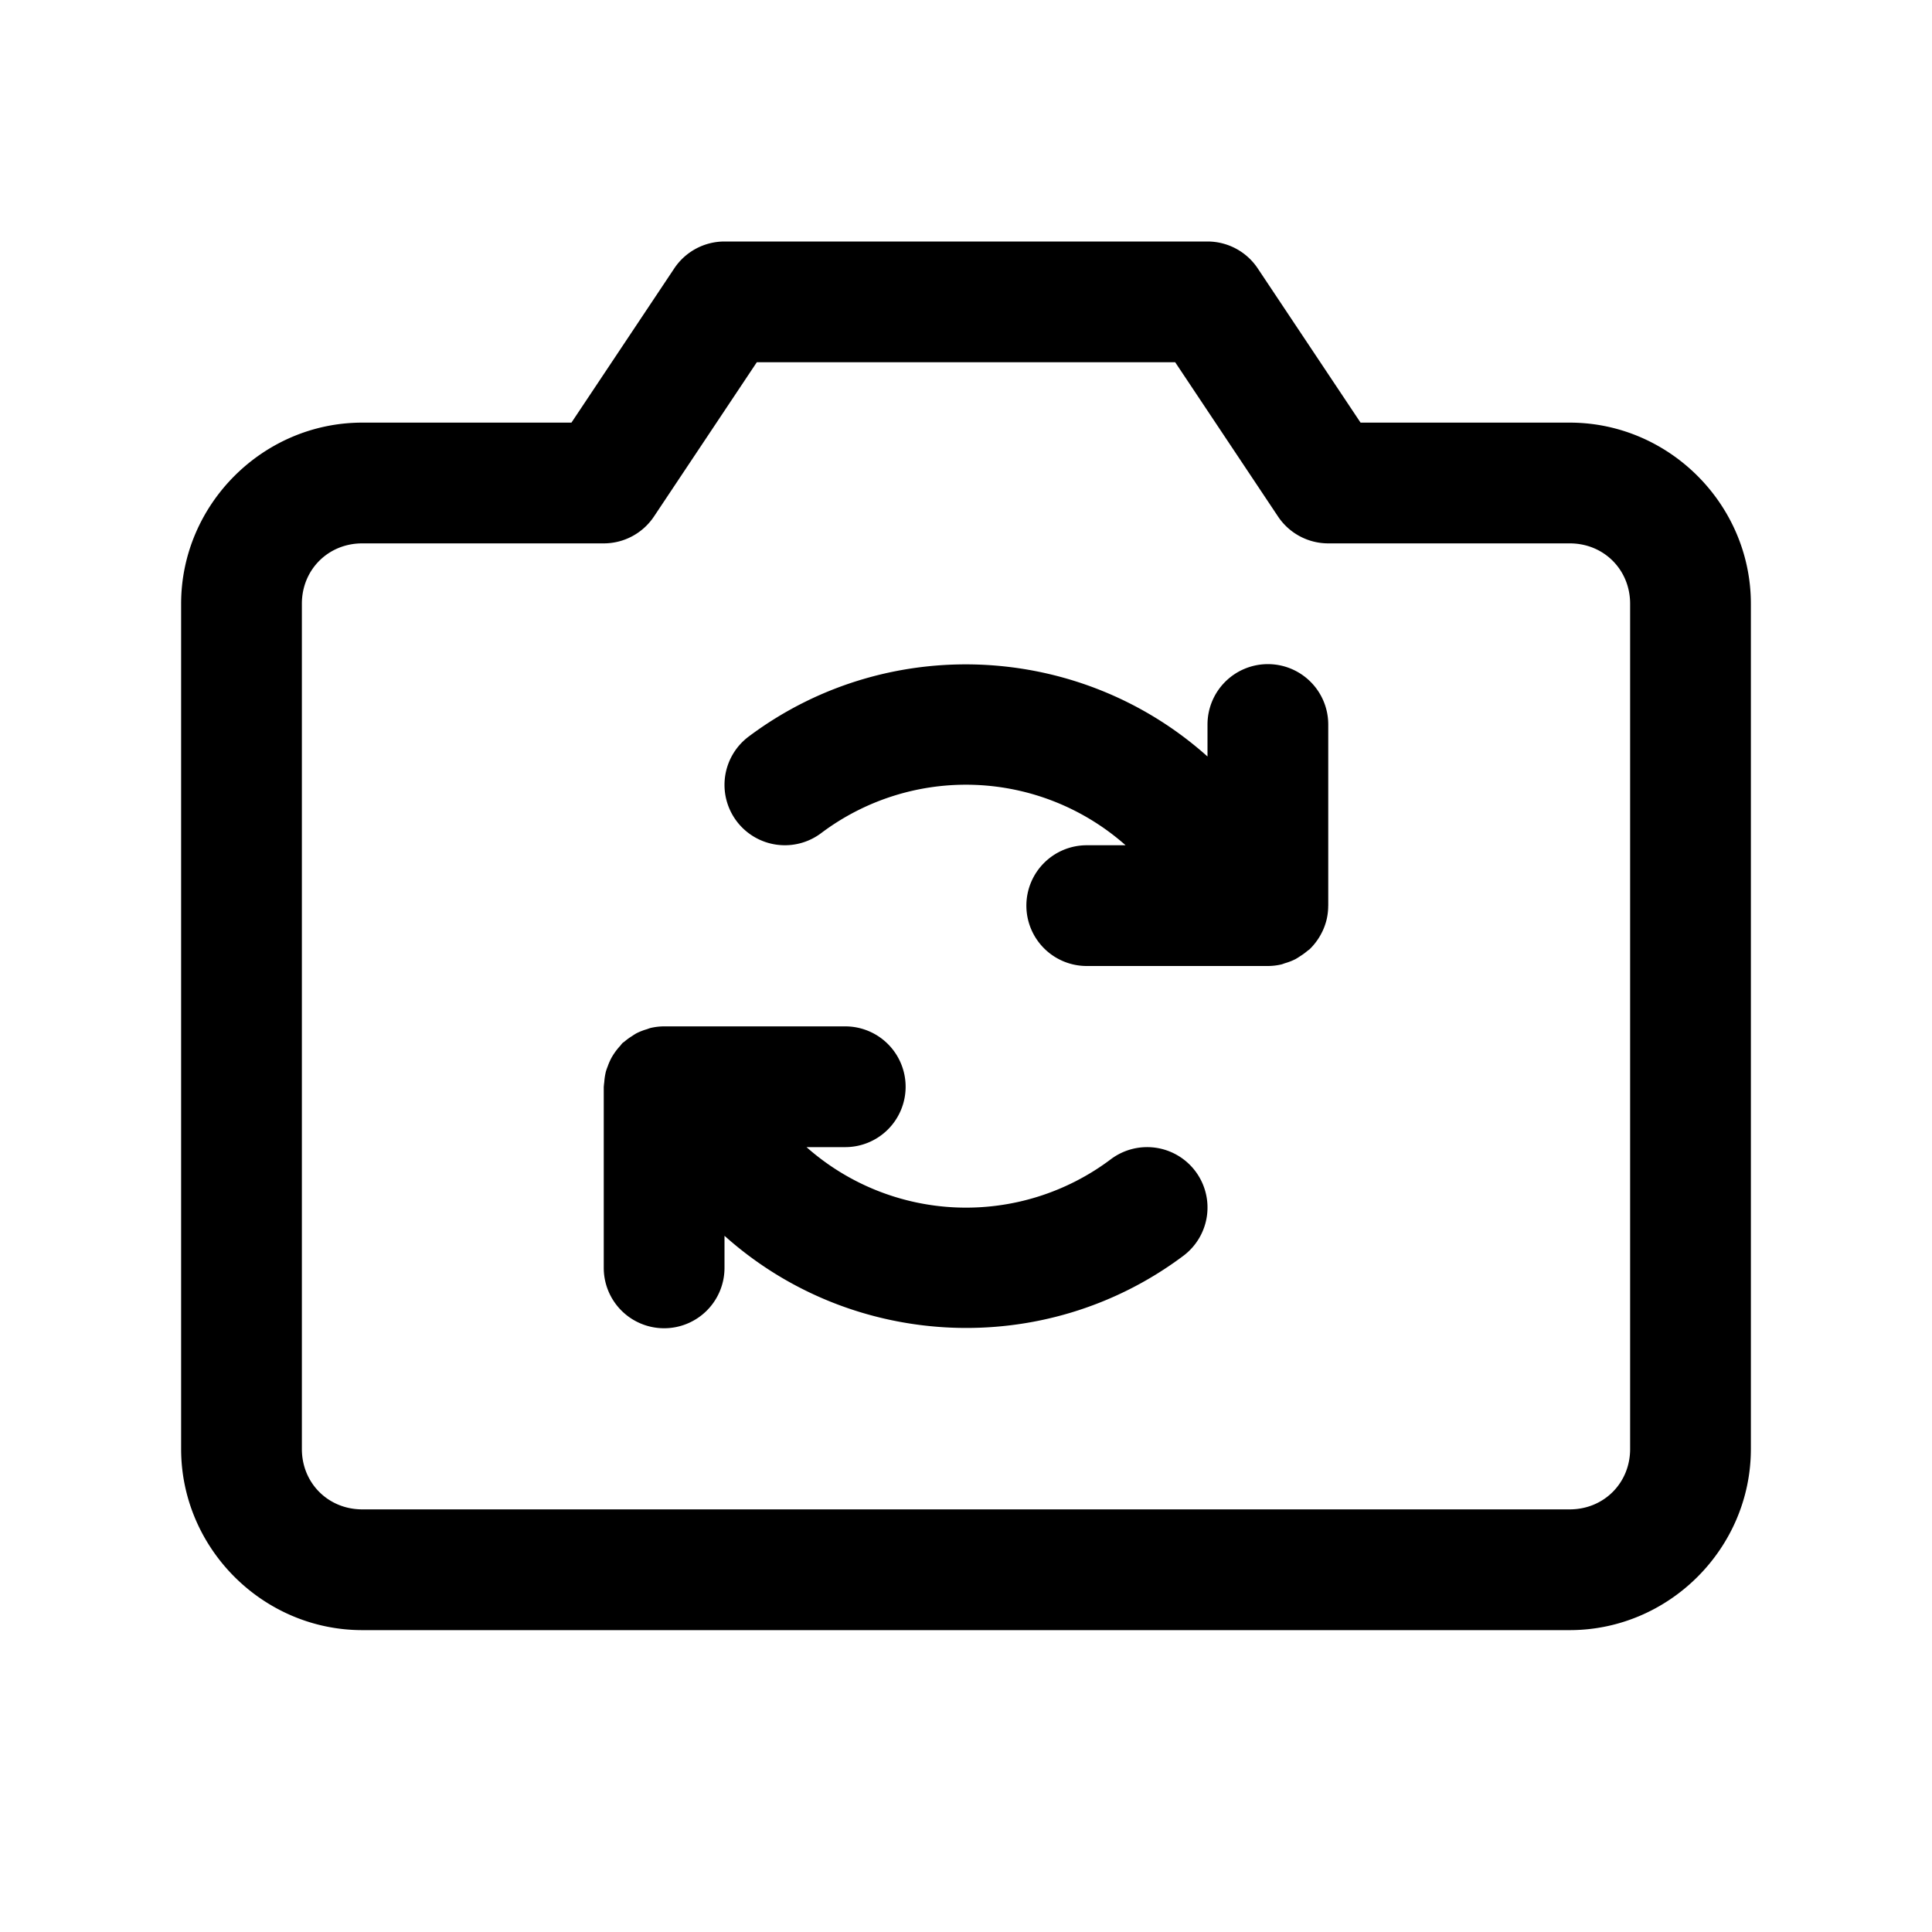 <svg xmlns="http://www.w3.org/2000/svg" viewBox="0 0 256 256"><path d="M96 32a8 8 0 0 0-6.656 3.563L75.719 56H48c-13.16 0-24 10.84-24 24v112c0 13.16 10.84 24 24 24h160c13.16 0 24-10.84 24-24V80c0-13.16-10.84-24-24-24h-27.719l-13.625-20.437A8 8 0 0 0 160 32zm4.281 16h55.438l13.625 20.438A8 8 0 0 0 176 72h32c4.513 0 8 3.487 8 8v112c0 4.513-3.487 8-8 8H48c-4.513 0-8-3.487-8-8V80c0-4.513 3.487-8 8-8h32a8 8 0 0 0 6.656-3.562zM168 88a8 8 0 0 0-8 8v4.24c-8.127-7.274-18.243-11.349-28.6-12.086-11.195-.796-22.668 2.3-32.199 9.446a8 8 0 0 0-1.601 11.199 8 8 0 0 0 11.199 1.601 31.9 31.9 0 0 1 40.347 1.6H144a8 8 0 0 0-8 8 8 8 0 0 0 8 8h24a8 8 0 0 0 1.834-.22 8 8 0 0 0 .42-.147 8 8 0 0 0 1.404-.545 8 8 0 0 0 .598-.375 8 8 0 0 0 1.014-.74 8 8 0 0 0 .253-.186 8 8 0 0 0 .684-.752l.092-.117a8 8 0 0 0 .863-1.377l.065-.127a8 8 0 0 0 .572-1.635v-.002a8 8 0 0 0 .195-1.726L176 120V96a8 8 0 0 0-8-8zm-80 48a8 8 0 0 0-1.834.22 8 8 0 0 0-.432.151 8 8 0 0 0-1.398.543 8 8 0 0 0-.586.37 8 8 0 0 0-1.021.745 8 8 0 0 0-.254.186 8 8 0 0 0-.282.35 8 8 0 0 0-.76.943 8 8 0 0 0-.406.648 8 8 0 0 0-.498 1.13 8 8 0 0 0-.242.687 8 8 0 0 0-.217 1.396 8 8 0 0 0-.058.533L80 144v24a8 8 0 0 0 8 8 8 8 0 0 0 8-8v-4.252c16.909 15.142 42.447 16.408 60.799 2.654a8 8 0 0 0 1.603-11.2 8 8 0 0 0-11.2-1.604A31.89 31.89 0 0 1 106.866 152H112a8 8 0 0 0 8-8 8 8 0 0 0-8-8z"/></svg>